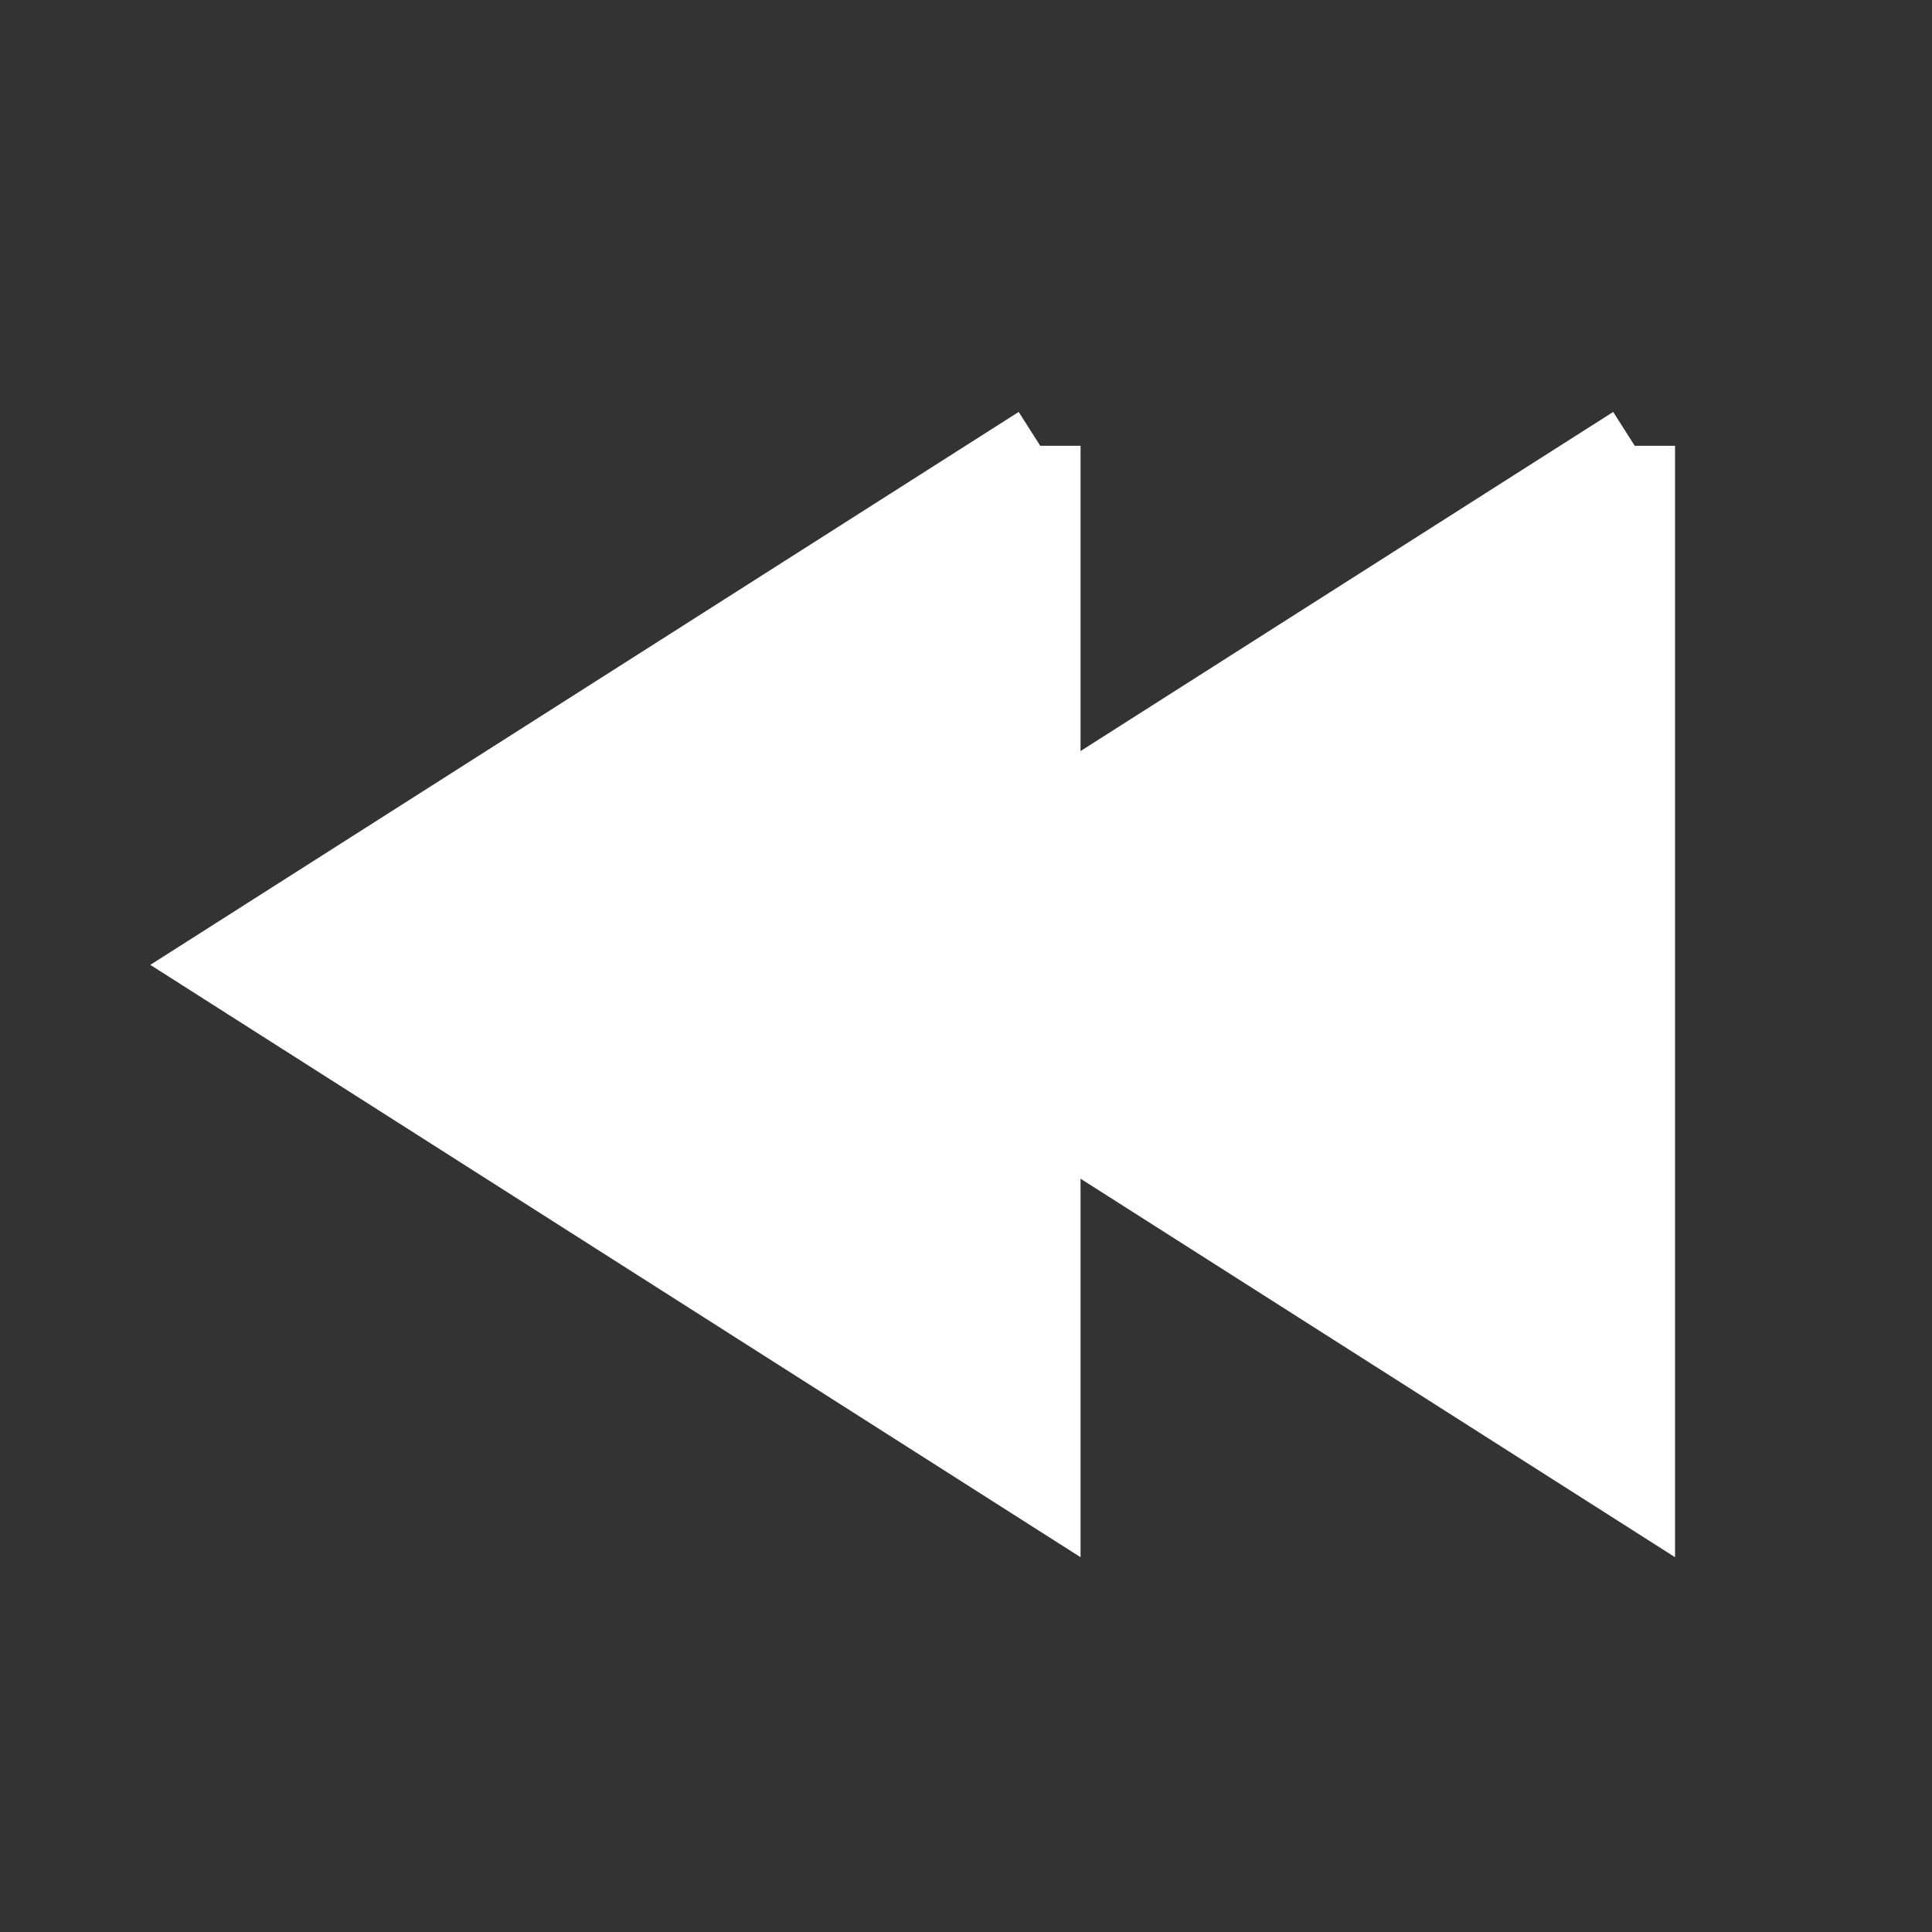 <svg width="24" height="24" viewBox="0 0 24 24" stroke="white" fill="white"
  xmlns="http://www.w3.org/2000/svg">
  <rect x="0" y="0" width="24" height="24" fill="#333333" stroke="none"/>
  <path d="M20.308 5.539L10.182 11.986L20.308 18.433V5.538V5.539Z" />
  <path d="M12.923 5.539L2.798 11.986L12.923 18.433V5.538V5.539Z" />
</svg>
